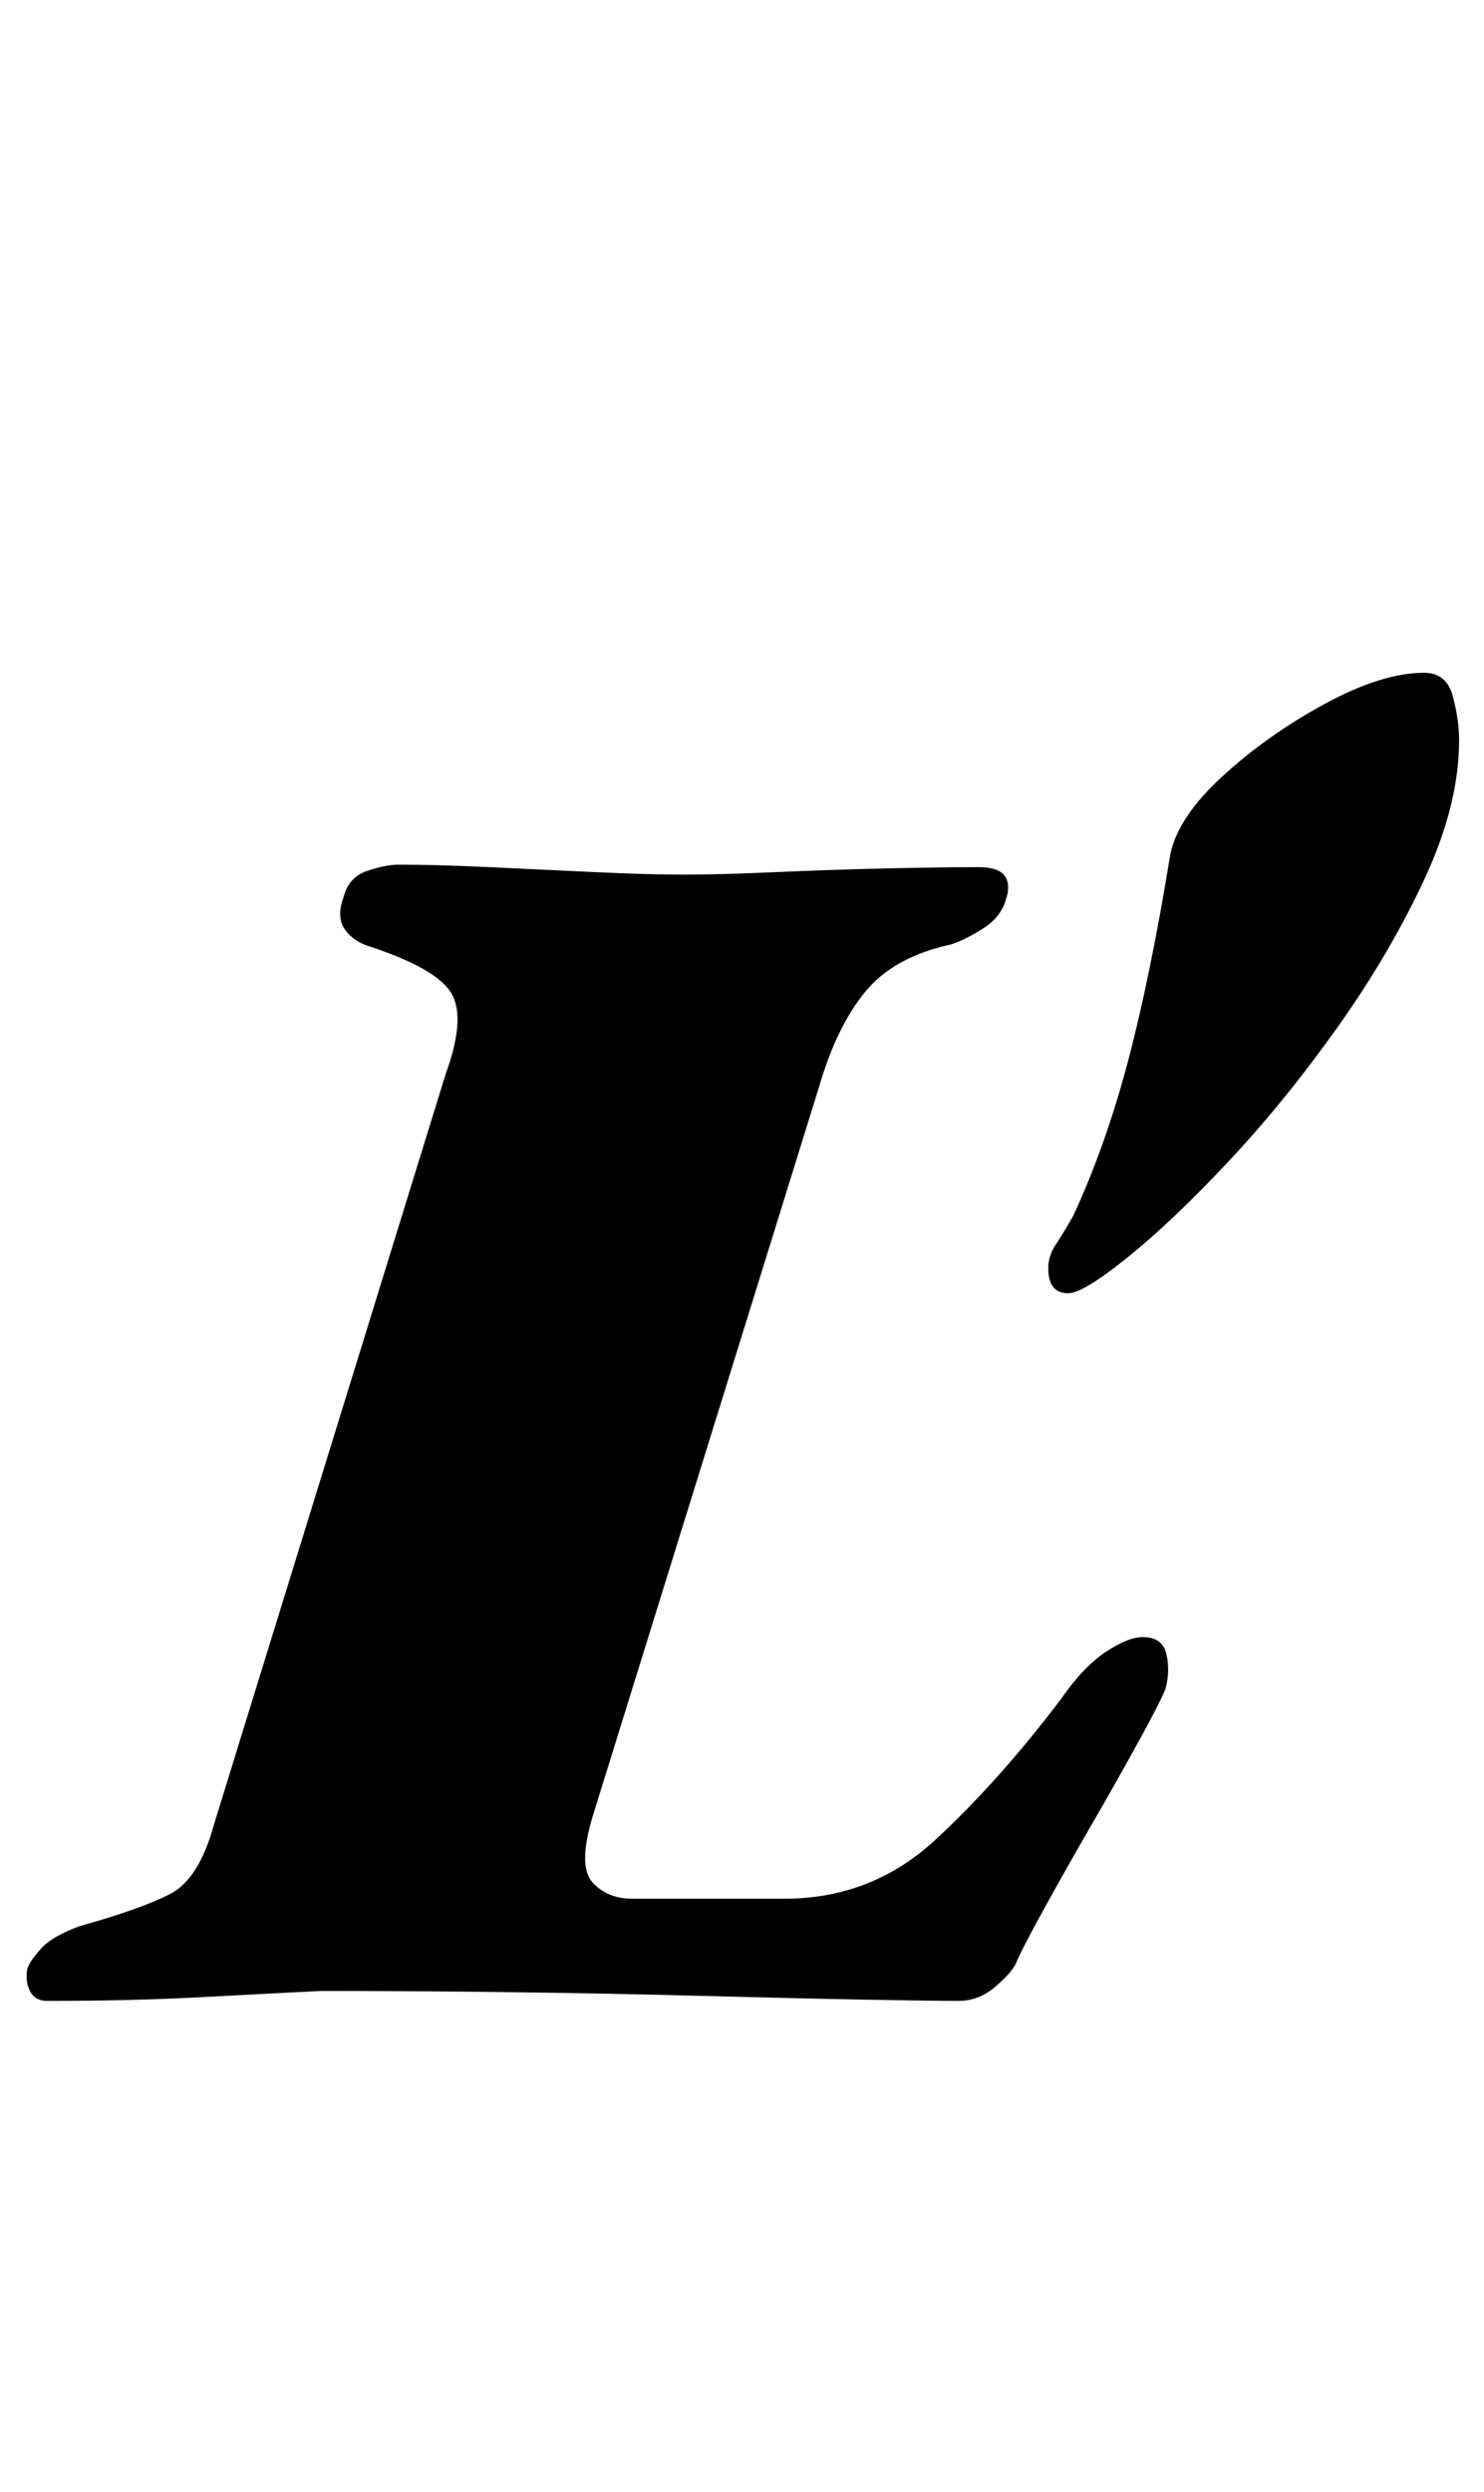 <?xml version="1.0" standalone="no"?>
<!DOCTYPE svg PUBLIC "-//W3C//DTD SVG 1.1//EN" "http://www.w3.org/Graphics/SVG/1.1/DTD/svg11.dtd" >
<svg xmlns="http://www.w3.org/2000/svg" xmlns:xlink="http://www.w3.org/1999/xlink" version="1.1" viewBox="-39 0 596 1000">
  <g transform="matrix(1 0 0 -1 0 800)">
   <path fill="currentColor"
d="M-20 -3q-5 0 -7 4t-1 9q1 3 5.5 8t15.5 9q25 7 36.5 13t17.5 28l93 301q8 22 2.5 32t-32.5 19q-7 2 -10.5 7t-0.5 13q2 8 9.5 10.5t12.5 2.5q15 0 36.5 -1t42.5 -2t36 -1q14 0 36.5 1t45 1.5t36.5 0.5q8 0 10.5 -3.5t0.5 -9.5q-2 -7 -9 -11.5t-13 -6.5q-23 -5 -34.5 -19
t-18.5 -38l-91 -293q-6 -20 0 -26.5t16 -6.5h61q35 0 60.5 23.5t50.5 56.5q9 13 18 19t15 6q8 0 9.5 -7t-0.5 -14q-2 -5 -10.5 -20.5t-19.5 -34.5t-19.5 -34.5t-10.5 -20.5q-2 -4 -8.5 -9.5t-14.5 -5.5q-10 0 -37.5 0.5t-65 1.5t-77.5 1.5t-76 0.5q-20 -1 -48 -2.5t-62 -1.5
zM390 281q-8 0 -8 10q0 5 3 9.5t7 11.5q13 28 22 62t17 83q3 15 21 31.5t41 29t40 12.5q9 0 11.5 -9.5t2.5 -17.5q0 -26 -14 -56t-35 -59.5t-43.5 -53.5t-40.5 -38.5t-24 -14.5z" />
  </g>

</svg>

